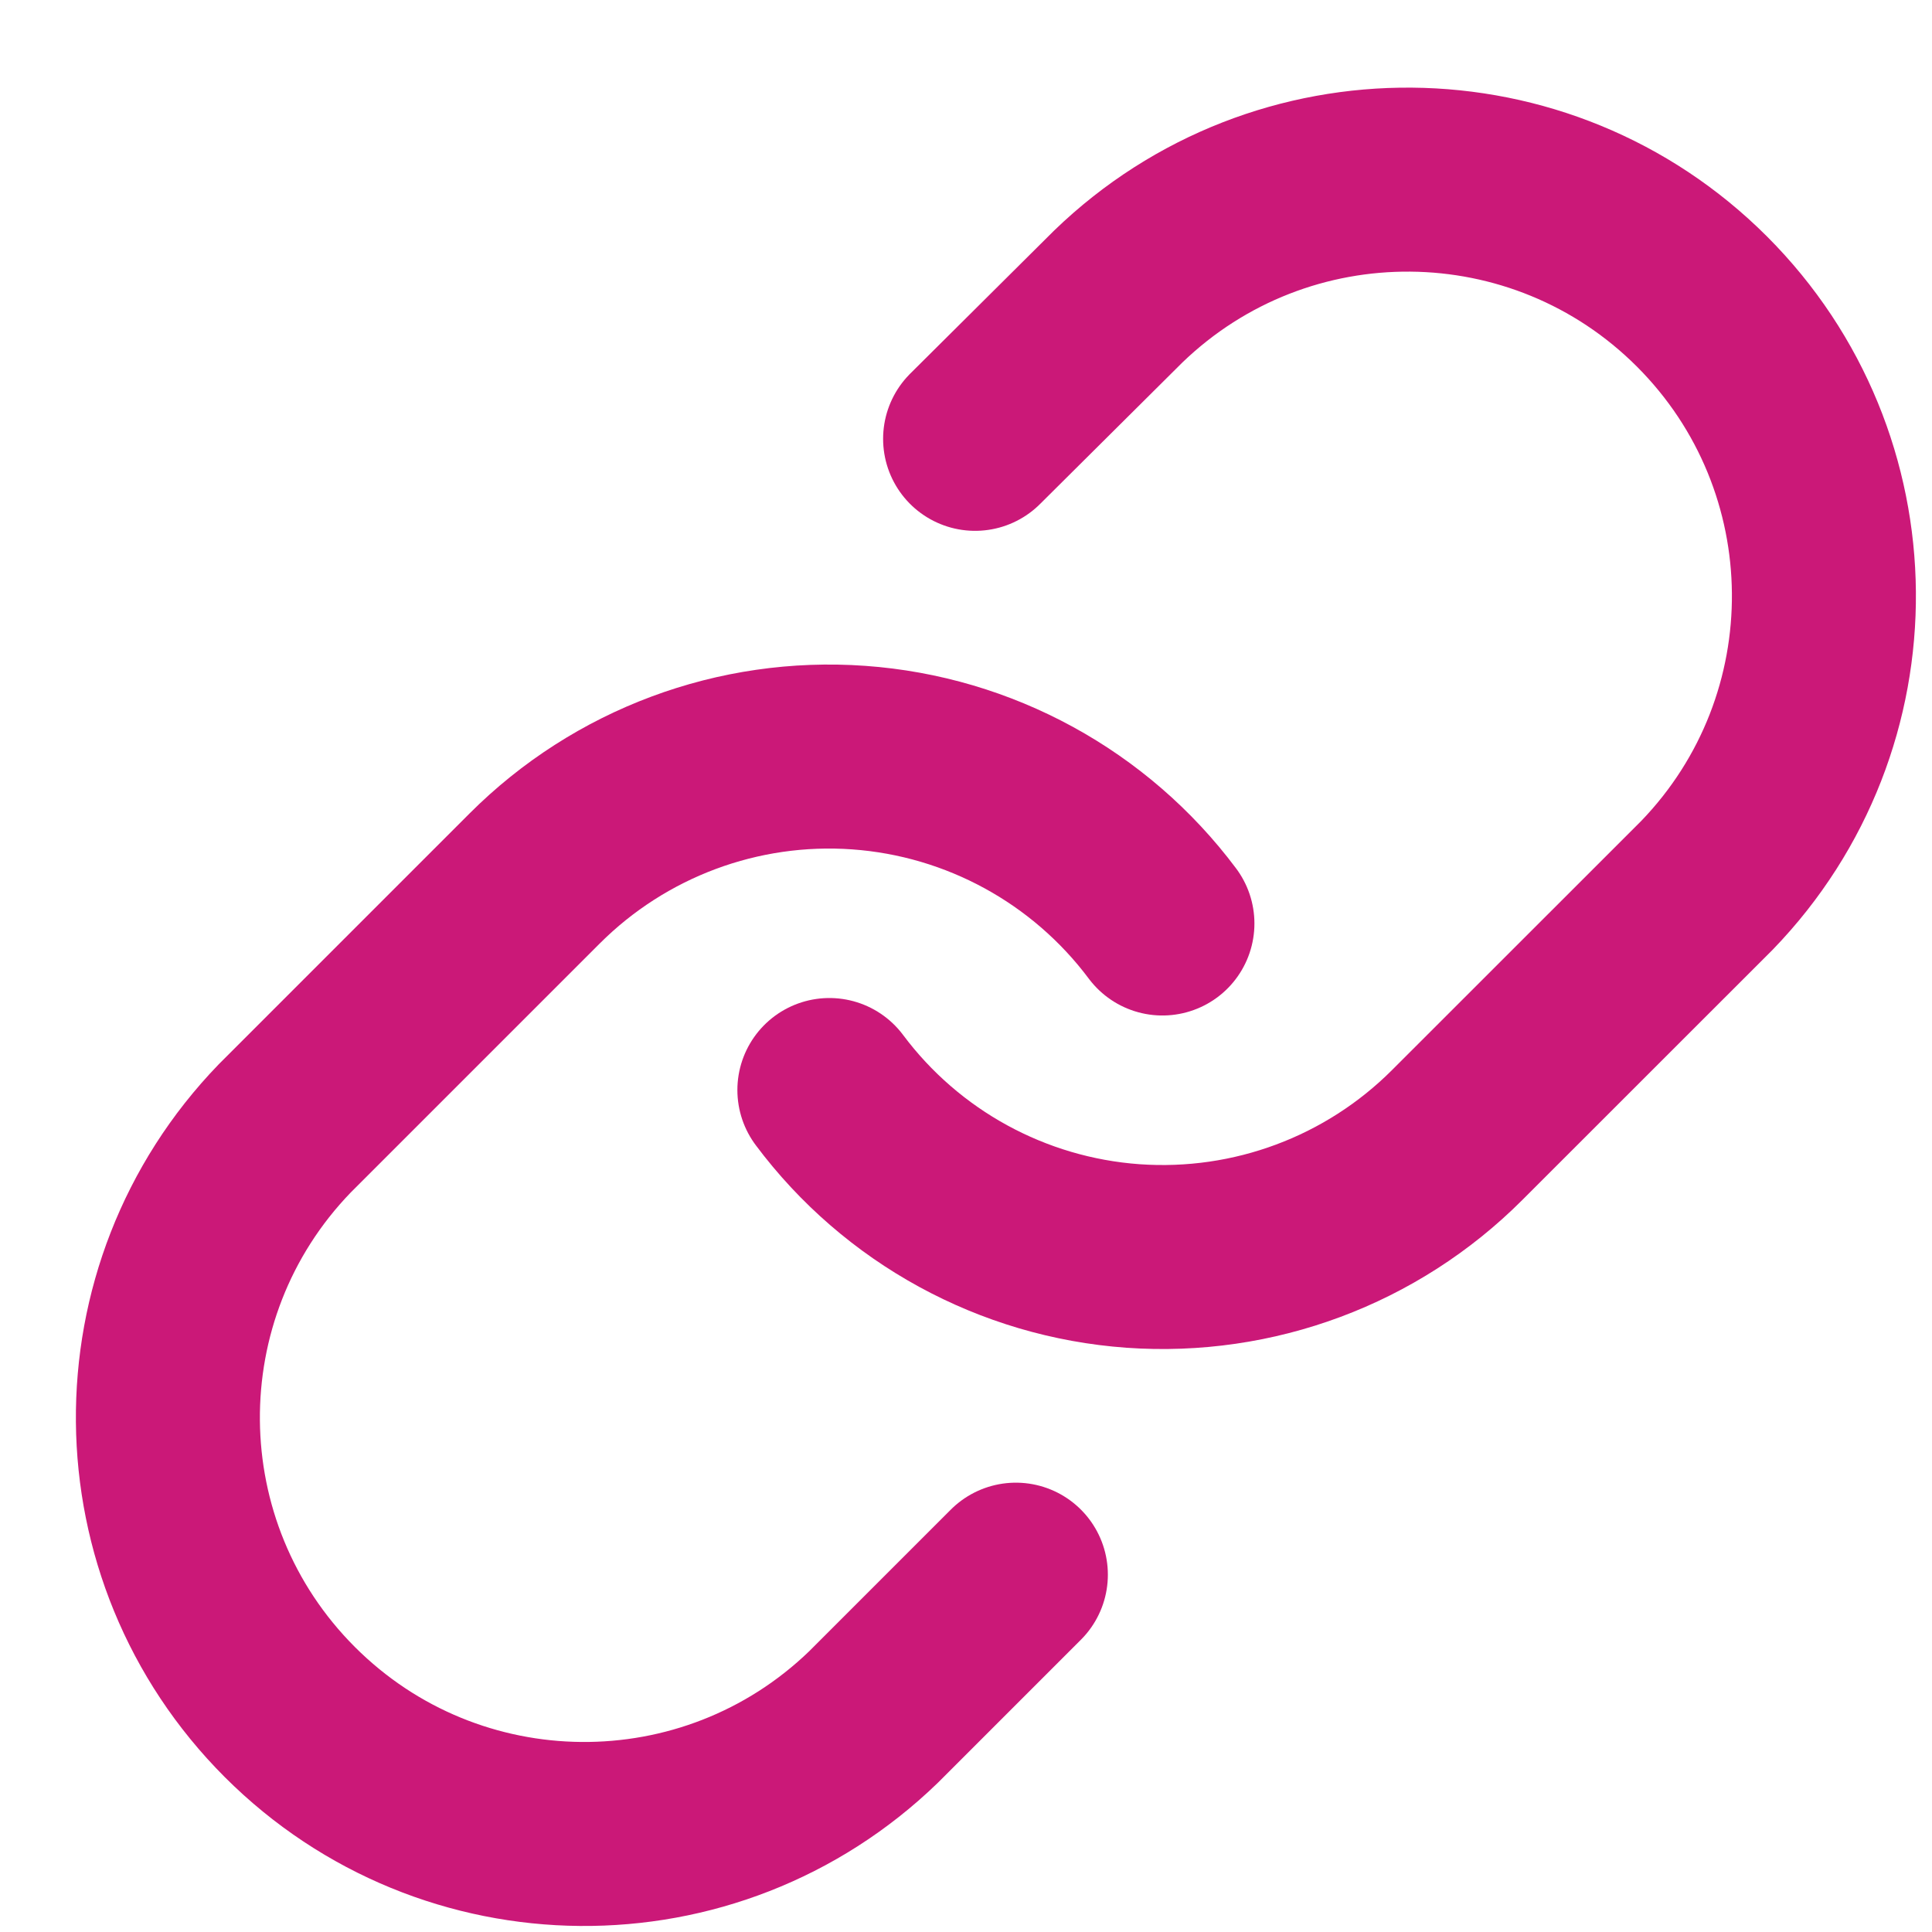 <svg width="21" height="21" viewBox="0 0 21 21" fill="none" xmlns="http://www.w3.org/2000/svg">
<path d="M9.015 11.848C9.801 12.9 11.006 13.558 12.315 13.652C13.625 13.745 14.911 13.266 15.839 12.337L18.555 9.622C20.27 7.846 20.245 5.024 18.5 3.278C16.754 1.532 13.931 1.508 12.155 3.223L10.599 4.77" stroke="#CB1878" stroke-width="2" stroke-linecap="round" stroke-linejoin="round"/>
<path d="M12.635 10.038C11.849 8.987 10.644 8.329 9.335 8.235C8.025 8.141 6.739 8.621 5.811 9.549L3.095 12.265C1.38 14.04 1.405 16.863 3.15 18.609C4.896 20.355 7.719 20.379 9.494 18.664L11.042 17.116" stroke="#CB1878" stroke-width="2" stroke-linecap="round" stroke-linejoin="round"/>
</svg>
